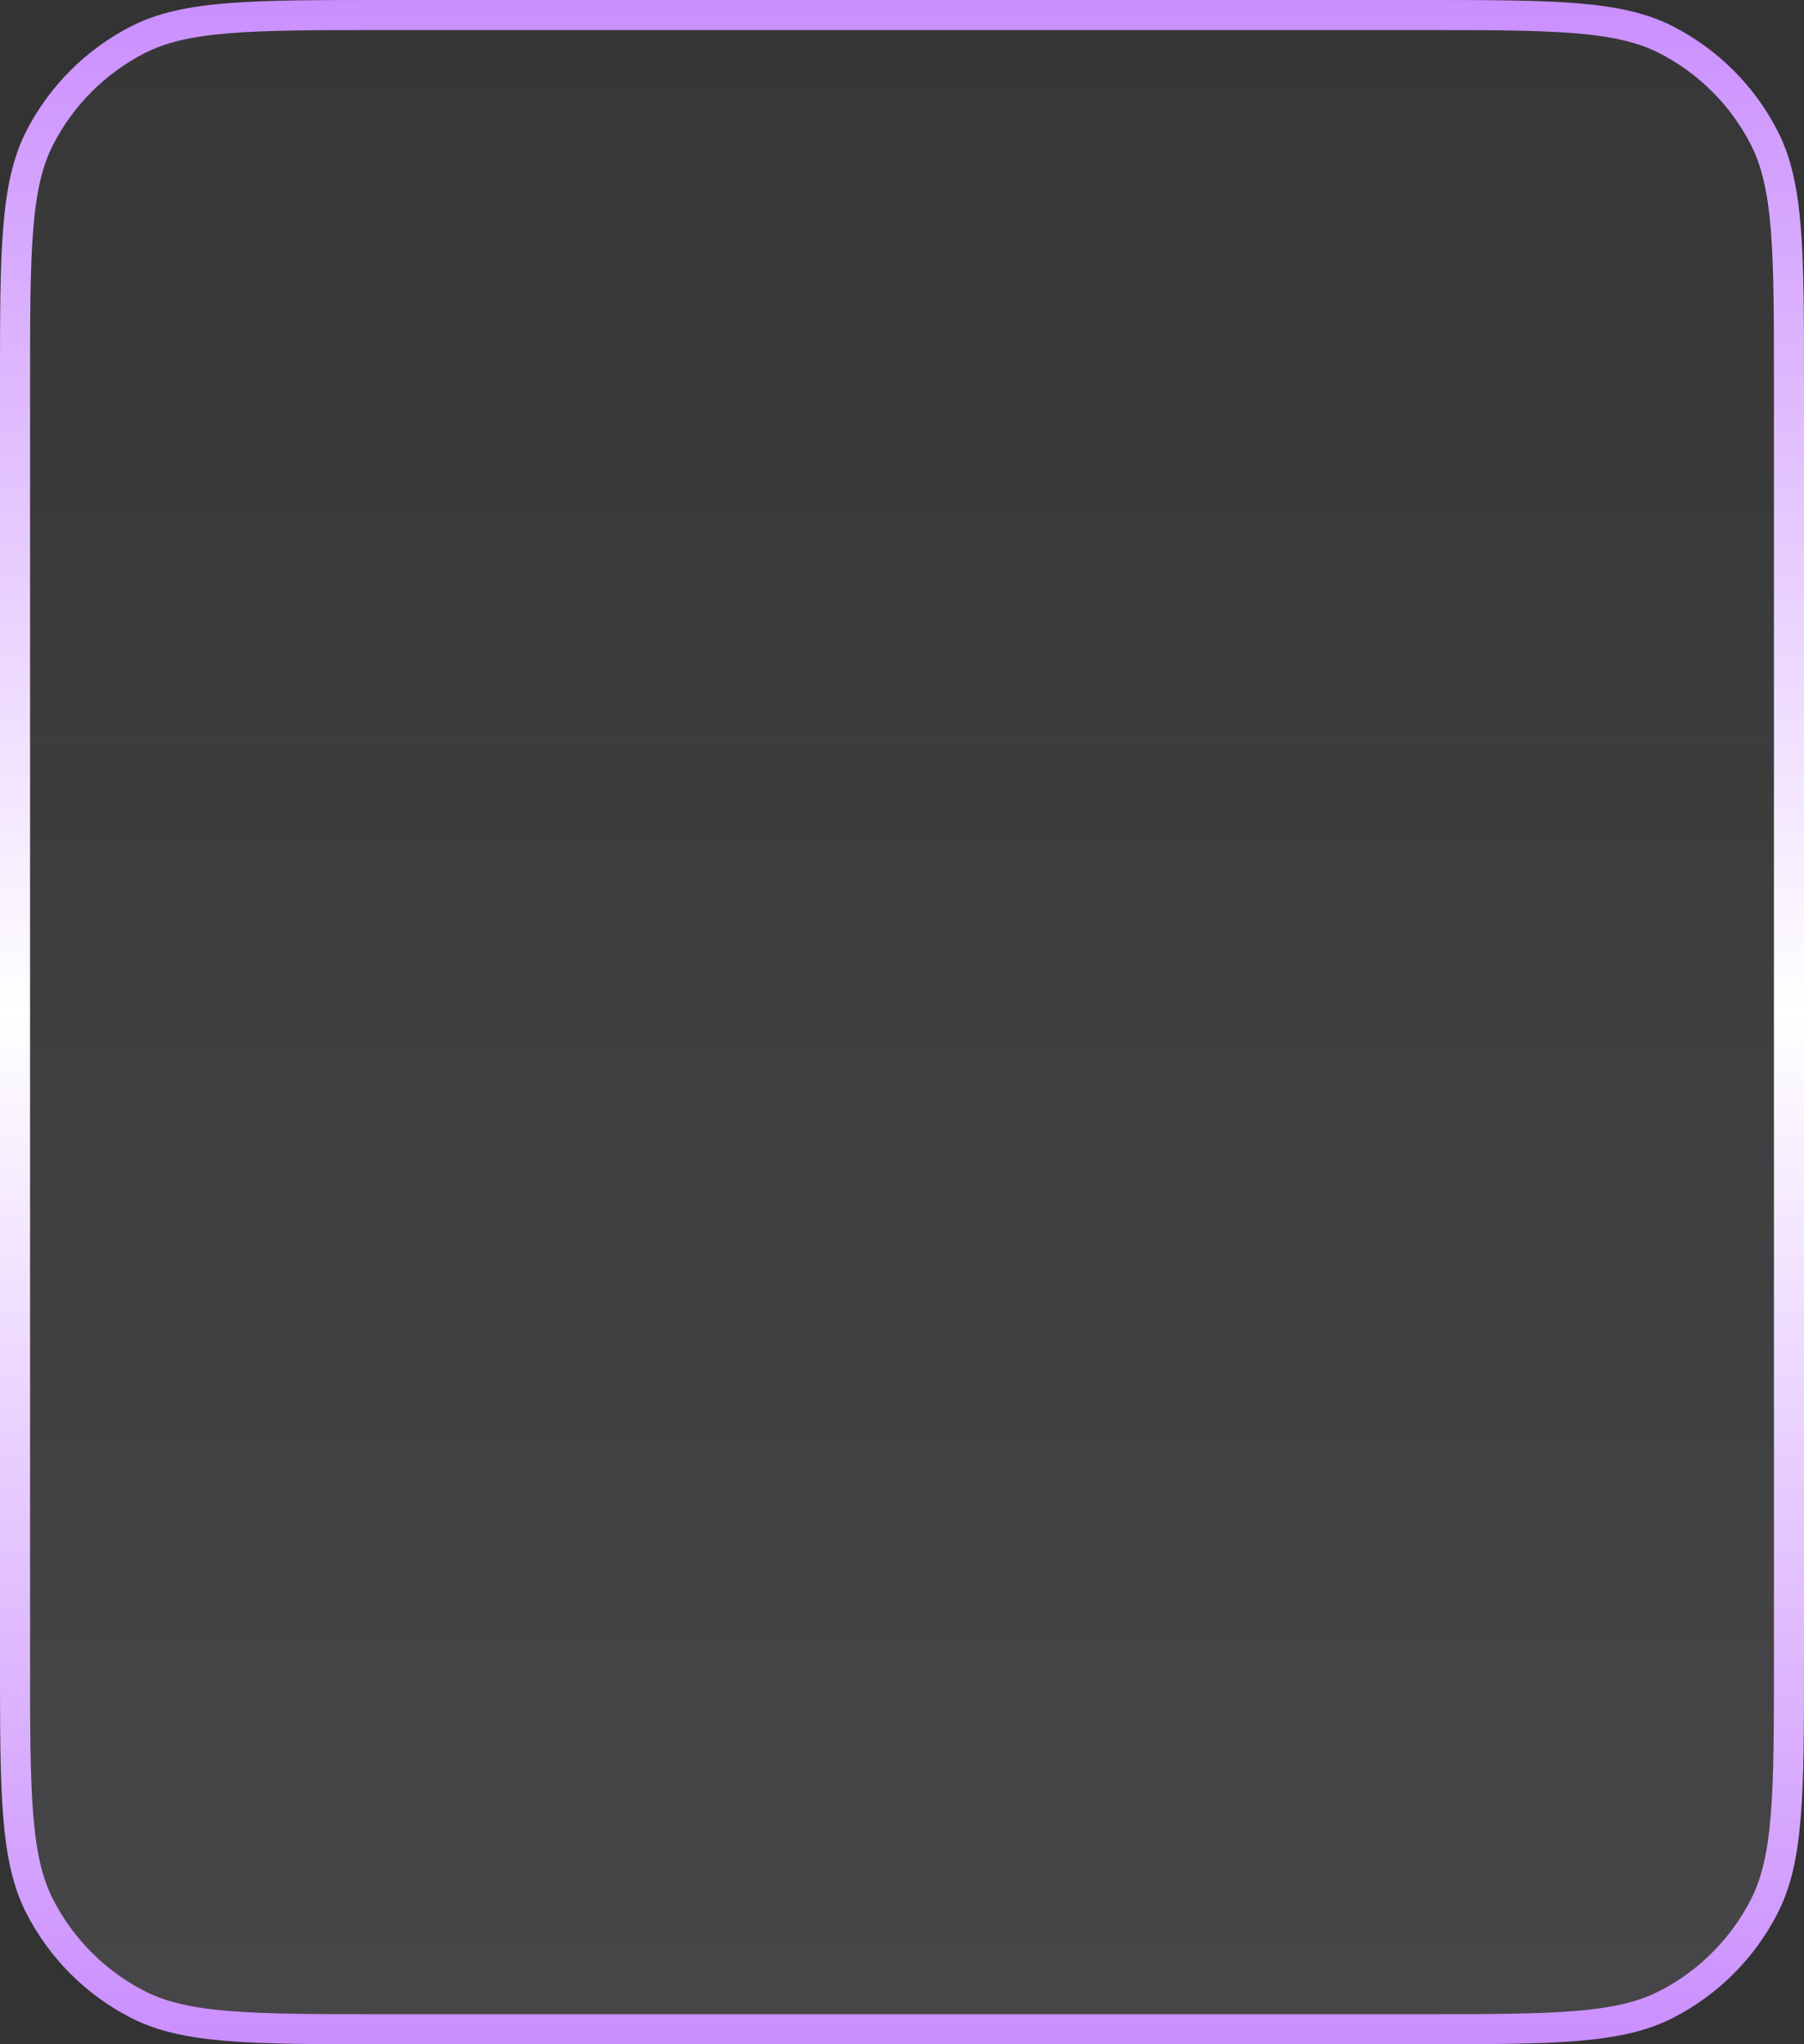 <svg class="slot mask" viewBox="0 0 60 68" fill="none" xmlns="http://www.w3.org/2000/svg">
<rect x="0" y="0" width="60" height="68" fill="#333333" stroke="none"/>
<path d="M59.5 12.8C59.5 10.552 59.5 8.895 59.393 7.586C59.286 6.283 59.077 5.368 58.682 4.595C57.964 3.184 56.816 2.037 55.405 1.317C54.632 0.923 53.717 0.714 52.414 0.607C51.105 0.5 49.449 0.5 47.2 0.5L12.8 0.5C10.552 0.5 8.895 0.5 7.586 0.607C6.283 0.714 5.368 0.923 4.595 1.317C3.184 2.037 2.037 3.184 1.317 4.595C0.923 5.368 0.714 6.283 0.607 7.586C0.5 8.895 0.5 10.552 0.5 12.8L0.5 55.2C0.5 57.449 0.5 59.105 0.607 60.414C0.714 61.717 0.923 62.632 1.317 63.405C2.037 64.816 3.184 65.963 4.595 66.683C5.368 67.077 6.283 67.286 7.586 67.393C8.895 67.5 10.552 67.5 12.8 67.5L47.2 67.5C49.449 67.5 51.105 67.5 52.414 67.393C53.717 67.286 54.632 67.077 55.405 66.683C56.816 65.963 57.964 64.816 58.682 63.405C59.077 62.632 59.286 61.717 59.393 60.414C59.5 59.105 59.5 57.449 59.5 55.2L59.5 12.8Z" fill="url(#paint0_linear)" stroke="url(#paint1_linear)"/>
<defs>
<linearGradient id="paint0_linear" x1="30" y1="-2.62268e-06" x2="30" y2="68" gradientUnits="userSpaceOnUse">
<stop stop-color="#F7ECFF" stop-opacity="0.02"/>
<stop offset="1" stop-color="#F7ECFF" stop-opacity="0.1"/>
</linearGradient>
<linearGradient id="paint1_linear" x1="30" y1="-2.62268e-06" x2="30" y2="68" gradientUnits="userSpaceOnUse">
<stop stop-color="#CA8EFE"/>
<stop offset="0.495" stop-color="white"/>
<stop offset="1" stop-color="#CA8EFE"/>
</linearGradient>
</defs>
</svg>
